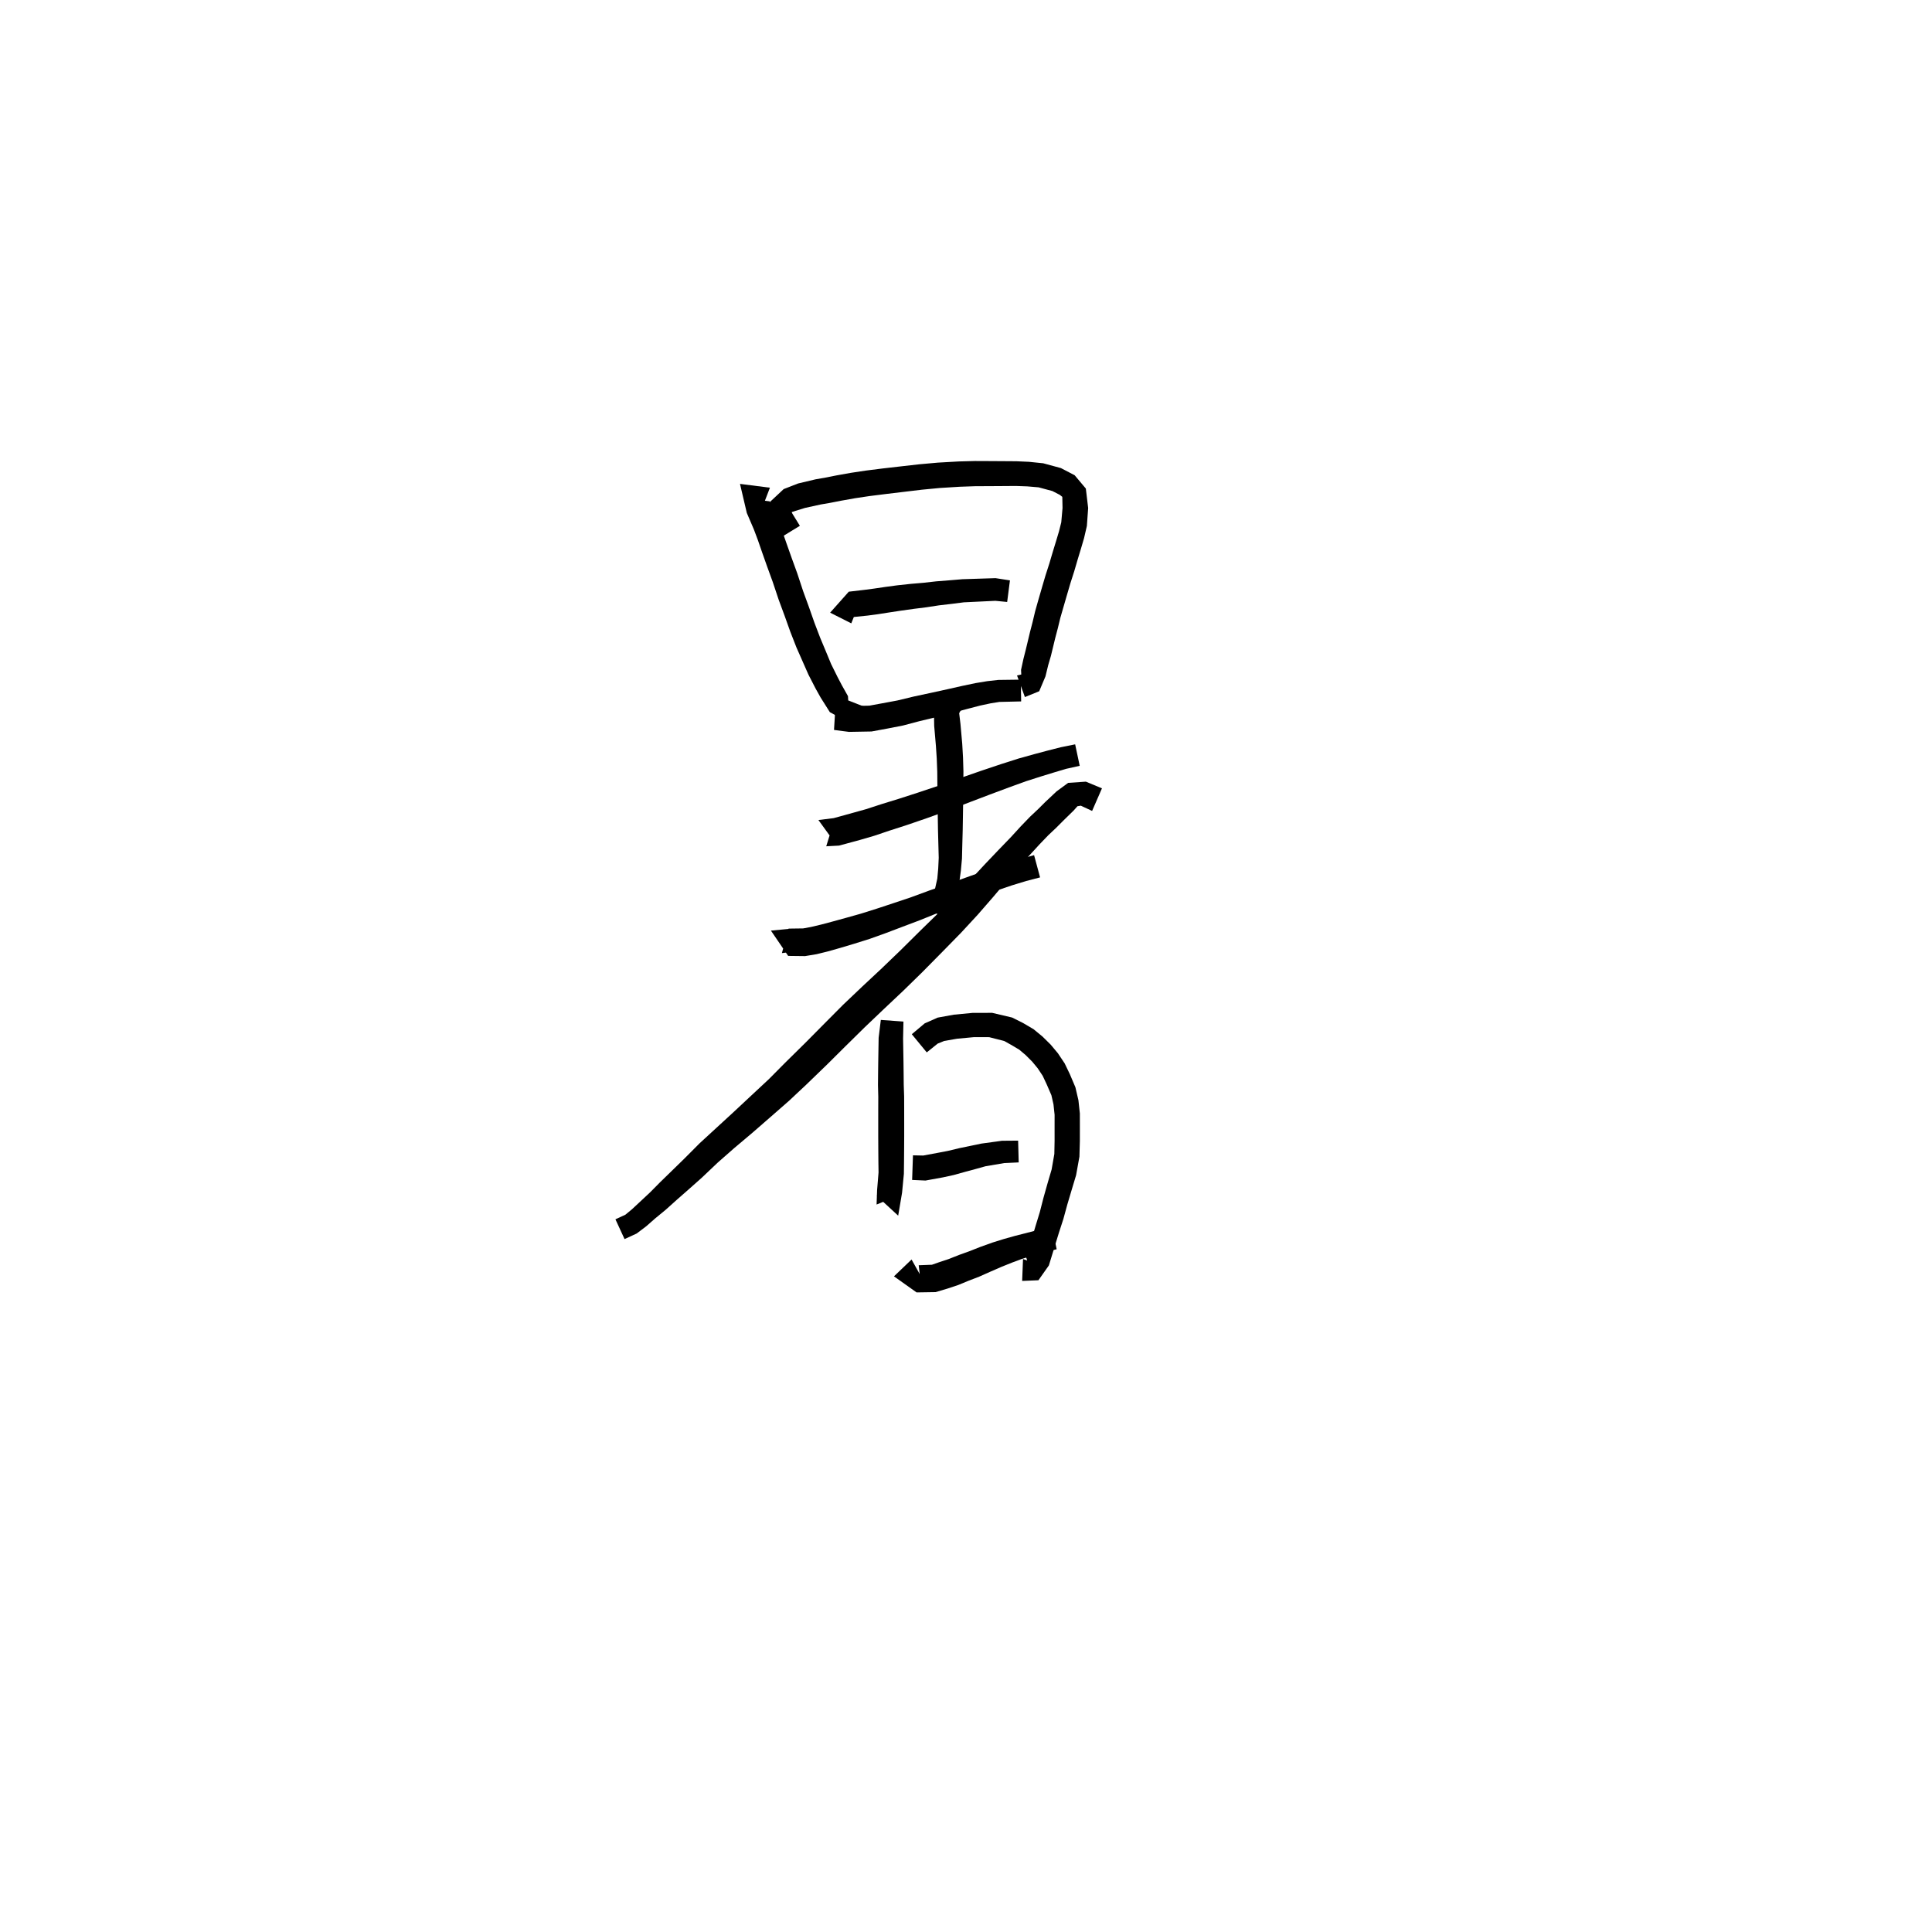<svg xmlns="http://www.w3.org/2000/svg" width="300" height="300" viewBox="0 0 300 300">
<path d="M 119.553 75.731 L 114.905 75.137 L 115.963 79.648 L 117.065 82.222 L 117.677 83.85 L 118.333 85.747 L 119.13 88 L 119.987 90.356 L 120.912 93.123 L 121.843 95.644 L 122.719 98.097 L 123.67 100.531 L 124.641 102.733 L 125.535 104.758 L 126.65 106.924 L 127.428 108.316 L 128.858 110.581 L 132.133 112.389 L 134.092 109.695 L 130.941 108.459 L 131.713 108.793 L 131.674 108.099 L 130.727 106.41 L 130.065 105.149 L 129.055 103.111 L 128.257 101.182 L 127.356 99.03 L 126.47 96.709 L 125.618 94.282 L 124.712 91.798 L 123.8 89.035 L 122.929 86.637 L 122.141 84.41 L 121.465 82.478 L 120.78 80.678 L 119.506 77.847 L 117.791 77.629 L 118.293 79.012 Z" fill="black" />
<path d="M 124.204 81.647 L 123.039 79.757 L 122.93 79.523 L 123.539 79.322 L 125.005 78.869 L 127.449 78.334 L 128.921 78.081 L 130.632 77.745 L 132.768 77.366 L 134.968 77.036 L 137.512 76.715 L 140.274 76.384 L 143.148 76.04 L 145.934 75.774 L 149.048 75.581 L 151.435 75.498 L 153.709 75.488 L 155.816 75.475 L 157.759 75.461 L 159.52 75.524 L 161.273 75.673 L 163.42 76.251 L 164.567 76.844 L 164.954 77.153 L 164.989 78.885 L 164.793 81.103 L 164.438 82.518 L 163.983 84.034 L 163.458 85.75 L 162.938 87.511 L 162.342 89.363 L 161.793 91.231 L 161.197 93.289 L 160.739 94.914 L 160.341 96.588 L 159.947 98.107 L 159.286 100.866 L 158.915 102.327 L 158.548 104.015 L 158.584 104.735 L 157.923 104.885 L 159.147 108.24 L 161.366 107.338 L 162.339 105.03 L 162.763 103.29 L 163.185 101.848 L 163.856 99.077 L 164.254 97.567 L 164.649 95.939 L 165.09 94.41 L 165.683 92.365 L 166.215 90.553 L 166.807 88.702 L 167.331 86.909 L 167.851 85.198 L 168.332 83.56 L 168.769 81.672 L 168.969 78.885 L 168.608 75.862 L 166.871 73.794 L 164.741 72.685 L 161.99 71.937 L 159.781 71.711 L 157.834 71.624 L 155.816 71.61 L 153.709 71.597 L 151.374 71.587 L 148.864 71.654 L 145.639 71.836 L 142.736 72.096 L 139.812 72.427 L 137.029 72.747 L 134.423 73.076 L 132.122 73.422 L 129.9 73.819 L 128.19 74.158 L 126.637 74.431 L 123.932 75.073 L 121.689 75.946 L 119.525 77.971 L 119.668 81.041 L 121.168 83.505 Z" fill="black" />
<path d="M 133.495 93.534 L 132.169 93.342 L 132.444 95.821 L 134.735 95.585 L 136.294 95.378 L 138.031 95.107 L 139.836 94.832 L 141.922 94.54 L 143.835 94.301 L 145.803 93.999 L 147.826 93.763 L 149.654 93.53 L 154.558 93.295 L 156.392 93.474 L 156.824 90.122 L 154.589 89.774 L 149.446 89.94 L 147.457 90.108 L 145.375 90.272 L 143.382 90.496 L 141.477 90.657 L 139.313 90.89 L 137.446 91.141 L 135.725 91.396 L 134.26 91.589 L 131.797 91.878 L 128.903 95.133 L 132.186 96.793 Z" fill="black" />
<path d="M 129.505 113.343 L 131.823 113.646 L 135.333 113.584 L 137.711 113.147 L 140.206 112.661 L 142.805 111.974 L 145.434 111.344 L 148.139 110.635 L 150.302 110.053 L 152.225 109.555 L 153.861 109.205 L 155.186 108.995 L 158.565 108.915 L 158.504 105.535 L 155.005 105.581 L 153.305 105.771 L 151.484 106.072 L 149.446 106.499 L 147.252 106.994 L 144.555 107.586 L 141.89 108.157 L 139.34 108.771 L 136.974 109.211 L 134.995 109.575 L 131.878 109.638 L 129.731 109.666 Z" fill="black" />
<path d="M 129.505 127.507 L 128.298 131.41 L 130.293 131.304 L 133.567 130.415 L 135.731 129.785 L 138.128 128.977 L 140.826 128.107 L 143.817 127.082 L 147.078 125.91 L 150.638 124.541 L 153.706 123.375 L 156.641 122.28 L 159.299 121.316 L 161.672 120.558 L 163.694 119.937 L 165.53 119.389 L 167.657 118.914 L 166.949 115.581 L 164.719 116.032 L 162.738 116.535 L 160.655 117.09 L 158.166 117.783 L 155.387 118.671 L 152.38 119.679 L 149.254 120.765 L 145.684 122.023 L 142.463 123.103 L 139.512 124.055 L 136.808 124.887 L 134.452 125.655 L 132.403 126.226 L 129.447 127.04 L 127.084 127.333 L 129.731 130.986 Z" fill="black" />
<path d="M 146.37 108.062 L 145.01 109.913 L 145.061 112.719 L 145.328 115.816 L 145.459 117.808 L 145.538 119.847 L 145.556 121.99 L 145.578 124.292 L 145.614 126.607 L 145.651 128.909 L 145.716 131.349 L 145.765 133.201 L 145.685 134.877 L 145.544 136.431 L 144.948 139.098 L 144.09 141.349 L 147.232 142.569 L 148.21 140.091 L 148.947 137.077 L 149.202 135.203 L 149.374 133.325 L 149.422 131.349 L 149.487 128.909 L 149.525 126.607 L 149.56 124.292 L 149.582 121.99 L 149.601 119.778 L 149.536 117.613 L 149.415 115.501 L 149.141 112.416 L 148.94 110.744 L 149.309 110.092 Z" fill="black" />
<path d="M 124.594 144.245 L 122.965 144.195 L 119.708 144.504 L 122.385 148.432 L 125.007 148.463 L 126.819 148.162 L 128.574 147.73 L 130.519 147.177 L 132.588 146.56 L 135.053 145.786 L 137.464 144.922 L 140.035 143.947 L 142.815 142.899 L 145.723 141.723 L 148.724 140.563 L 152.006 139.26 L 154.605 138.337 L 157.101 137.488 L 159.356 136.8 L 161.503 136.241 L 160.571 132.788 L 158.361 133.405 L 156.007 134.168 L 153.462 135.046 L 150.803 135.975 L 147.459 137.174 L 144.41 138.241 L 141.484 139.318 L 138.719 140.246 L 136.14 141.098 L 133.798 141.836 L 131.402 142.513 L 129.365 143.073 L 127.493 143.57 L 125.935 143.939 L 124.722 144.163 L 122.447 144.194 L 121.414 147.997 L 123.199 147.781 L 124.594 147.731 Z" fill="black" />
<path d="M 171.111 122.412 L 168.612 121.375 L 165.86 121.563 L 164.057 122.891 L 162.279 124.564 L 161.218 125.622 L 159.94 126.826 L 158.502 128.316 L 156.984 129.977 L 154.967 132.066 L 152.988 134.143 L 150.881 136.411 L 148.481 138.963 L 145.907 141.585 L 143.048 144.374 L 139.819 147.573 L 136.92 150.361 L 133.896 153.187 L 130.898 156.038 L 127.976 158.978 L 125.097 161.884 L 121.883 165.054 L 119.388 167.571 L 116.685 170.089 L 113.966 172.631 L 111.247 175.128 L 108.659 177.507 L 106.174 179.997 L 104.329 181.797 L 102.512 183.566 L 100.917 185.176 L 99.396 186.597 L 98.13 187.776 L 97.109 188.62 L 95.564 189.334 L 96.98 192.405 L 98.856 191.542 L 100.356 190.409 L 101.719 189.21 L 103.367 187.854 L 105.085 186.311 L 106.976 184.651 L 108.948 182.899 L 111.469 180.508 L 114.031 178.258 L 116.857 175.875 L 119.684 173.413 L 122.527 170.925 L 125.181 168.438 L 128.45 165.276 L 131.368 162.377 L 134.279 159.511 L 137.223 156.706 L 140.249 153.852 L 143.184 150.985 L 146.401 147.727 L 149.232 144.836 L 151.807 142.052 L 154.16 139.349 L 156.159 136.987 L 157.996 134.86 L 159.941 132.72 L 161.448 131.078 L 162.783 129.69 L 164.025 128.517 L 165.089 127.448 L 166.732 125.842 L 167.306 125.193 L 167.831 125.106 L 169.582 125.921 Z" fill="black" />
<path d="M 136.774 158.371 L 136.435 161.144 L 136.372 164.894 L 136.35 166.683 L 136.333 168.49 L 136.379 170.327 L 136.372 172.351 L 136.371 174.391 L 136.371 176.43 L 136.383 178.67 L 136.397 180.459 L 136.42 182.064 L 136.196 184.8 L 136.115 187.039 L 139.483 185.664 L 136.102 185.664 L 139.47 188.769 L 140.073 185.202 L 140.354 182.282 L 140.376 180.459 L 140.39 178.67 L 140.403 176.43 L 140.403 174.391 L 140.401 172.351 L 140.394 170.271 L 140.332 168.43 L 140.315 166.683 L 140.293 164.894 L 140.23 161.262 L 140.288 158.629 Z" fill="black" />
<path d="M 143.905 163.414 L 145.612 162.045 L 146.617 161.639 L 148.608 161.293 L 151.225 161.048 L 153.604 161.052 L 155.938 161.647 L 156.999 162.24 L 158.269 162.992 L 159.26 163.829 L 160.267 164.836 L 161.126 165.873 L 161.907 167.049 L 162.541 168.401 L 163.262 170.069 L 163.584 171.486 L 163.758 173.102 L 163.756 175.054 L 163.757 177.131 L 163.717 179.187 L 163.296 181.594 L 162.668 183.729 L 162.028 186.001 L 161.457 188.225 L 160.817 190.317 L 159.35 195.255 L 159.496 195.73 L 158.854 195.5 L 158.719 198.901 L 161.246 198.796 L 162.869 196.493 L 164.426 191.422 L 165.119 189.285 L 165.736 187.029 L 166.392 184.822 L 167.097 182.477 L 167.613 179.604 L 167.68 177.18 L 167.682 175.054 L 167.68 172.902 L 167.457 170.839 L 166.987 168.828 L 166.123 166.792 L 165.317 165.116 L 164.262 163.54 L 163.14 162.199 L 161.878 160.954 L 160.493 159.814 L 158.882 158.865 L 157.17 158.006 L 154.066 157.275 L 151.044 157.279 L 148.115 157.559 L 145.605 158.014 L 143.585 158.909 L 141.583 160.593 Z" fill="black" />
<path d="M 141.634 183.221 L 143.714 183.314 L 146.424 182.821 L 148.08 182.459 L 149.881 181.958 L 151.491 181.525 L 153.042 181.092 L 155.93 180.603 L 158.183 180.498 L 158.094 177.117 L 155.594 177.137 L 152.396 177.574 L 150.634 177.942 L 148.967 178.285 L 147.202 178.709 L 145.69 178.998 L 143.358 179.431 L 141.765 179.399 Z" fill="black" />
<path d="M 141.549 195.576 L 138.816 198.189 L 142.327 200.685 L 145.277 200.64 L 147.117 200.094 L 148.781 199.541 L 150.448 198.852 L 152.041 198.242 L 153.772 197.471 L 155.533 196.705 L 157.106 196.072 L 158.669 195.487 L 161.591 194.585 L 164.077 193.983 L 163.399 190.658 L 160.736 191.107 L 157.607 191.907 L 155.858 192.398 L 154.117 192.941 L 152.206 193.626 L 150.48 194.307 L 148.904 194.873 L 147.294 195.511 L 145.789 196.009 L 144.712 196.388 L 142.657 196.468 L 142.854 198.189 L 143.434 198.95 Z" fill="black" />
</svg>